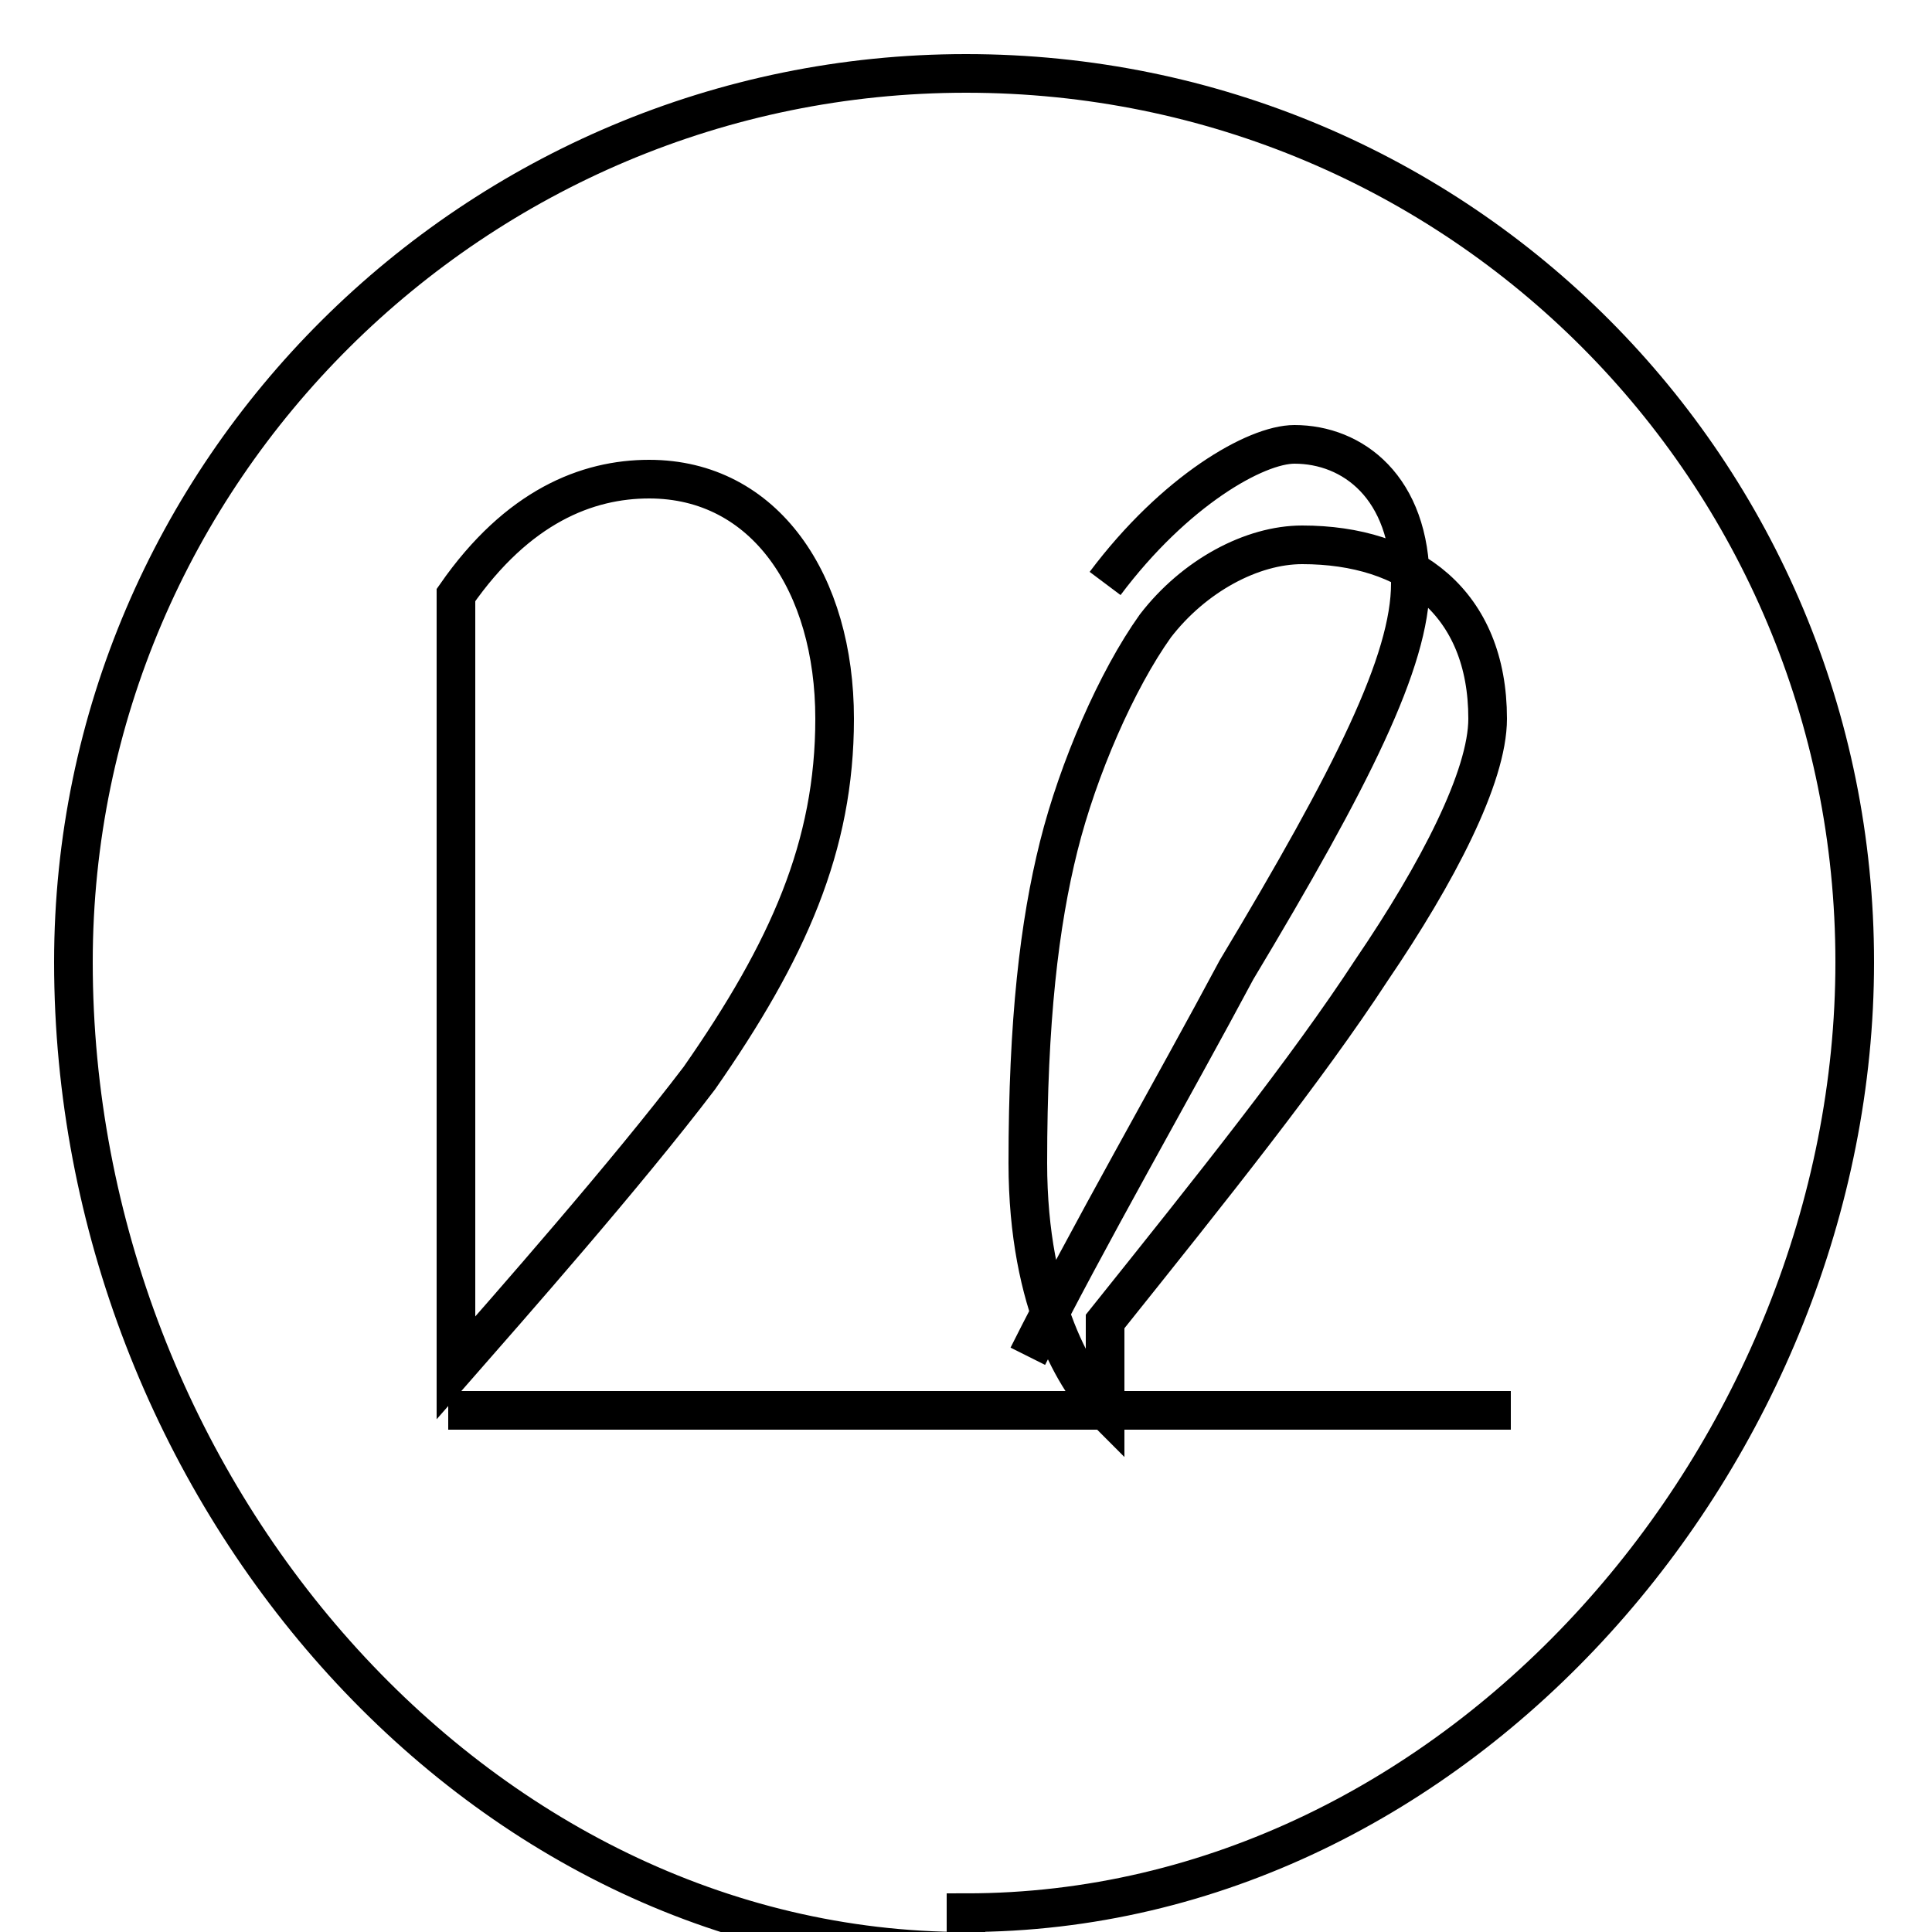 <?xml version='1.0' encoding='utf8'?>
<svg viewBox="0.0 -6.0 50.0 50.0" version="1.1" xmlns="http://www.w3.org/2000/svg">
<rect x="0.0" y="-6.0" width="50.0" height="50.0" fill="#808080" stroke="none"/>
<rect x="-1000" y="-1000" width="2000" height="2000" stroke="white" fill="white"/>
<g style="fill:white;stroke:#000000;  stroke-width:1">
<path d="M 11.6 -7.5 L 39.1 -7.5 M 28.6 -9.8 C 31.4 -13.3 33.8 -16.3 35.5 -18.9 C 37.2 -21.4 38.5 -23.9 38.5 -25.4 C 38.5 -28.4 36.5 -29.9 33.7 -29.9 C 32.4 -29.9 30.9 -29.1 29.9 -27.8 C 28.9 -26.4 27.9 -24.1 27.4 -22.1 C 26.9 -20.1 26.6 -17.6 26.6 -13.9 C 26.6 -10.2 27.9 -8.2 28.6 -7.5 Z M 28.6 -28.9 C 30.4 -31.3 32.5 -32.5 33.5 -32.5 C 35.0 -32.5 36.5 -31.4 36.5 -28.9 C 36.5 -26.9 35.0 -23.9 32.0 -18.9 C 30.4 -15.9 28.1 -11.9 26.6 -8.9 M 11.8 -28.6 C 13.4 -30.9 15.2 -31.6 16.8 -31.6 C 19.8 -31.6 21.6 -28.9 21.6 -25.4 C 21.6 -22.1 20.4 -19.4 18.1 -16.1 C 16.2 -13.6 13.2 -10.2 11.8 -8.6 Z M 25.0 6.5 C 12.3 6.5 1.9 -5.5 1.9 -19.1 C 1.9 -31.8 12.3 -42.1 25.0 -42.1 C 37.8 -42.1 48.0 -31.8 48.0 -19.1 C 48.0 -6.5 37.8 5.5 25.0 5.5 Z" transform="translate(0.0, 38.0)" />
</g>
</svg>